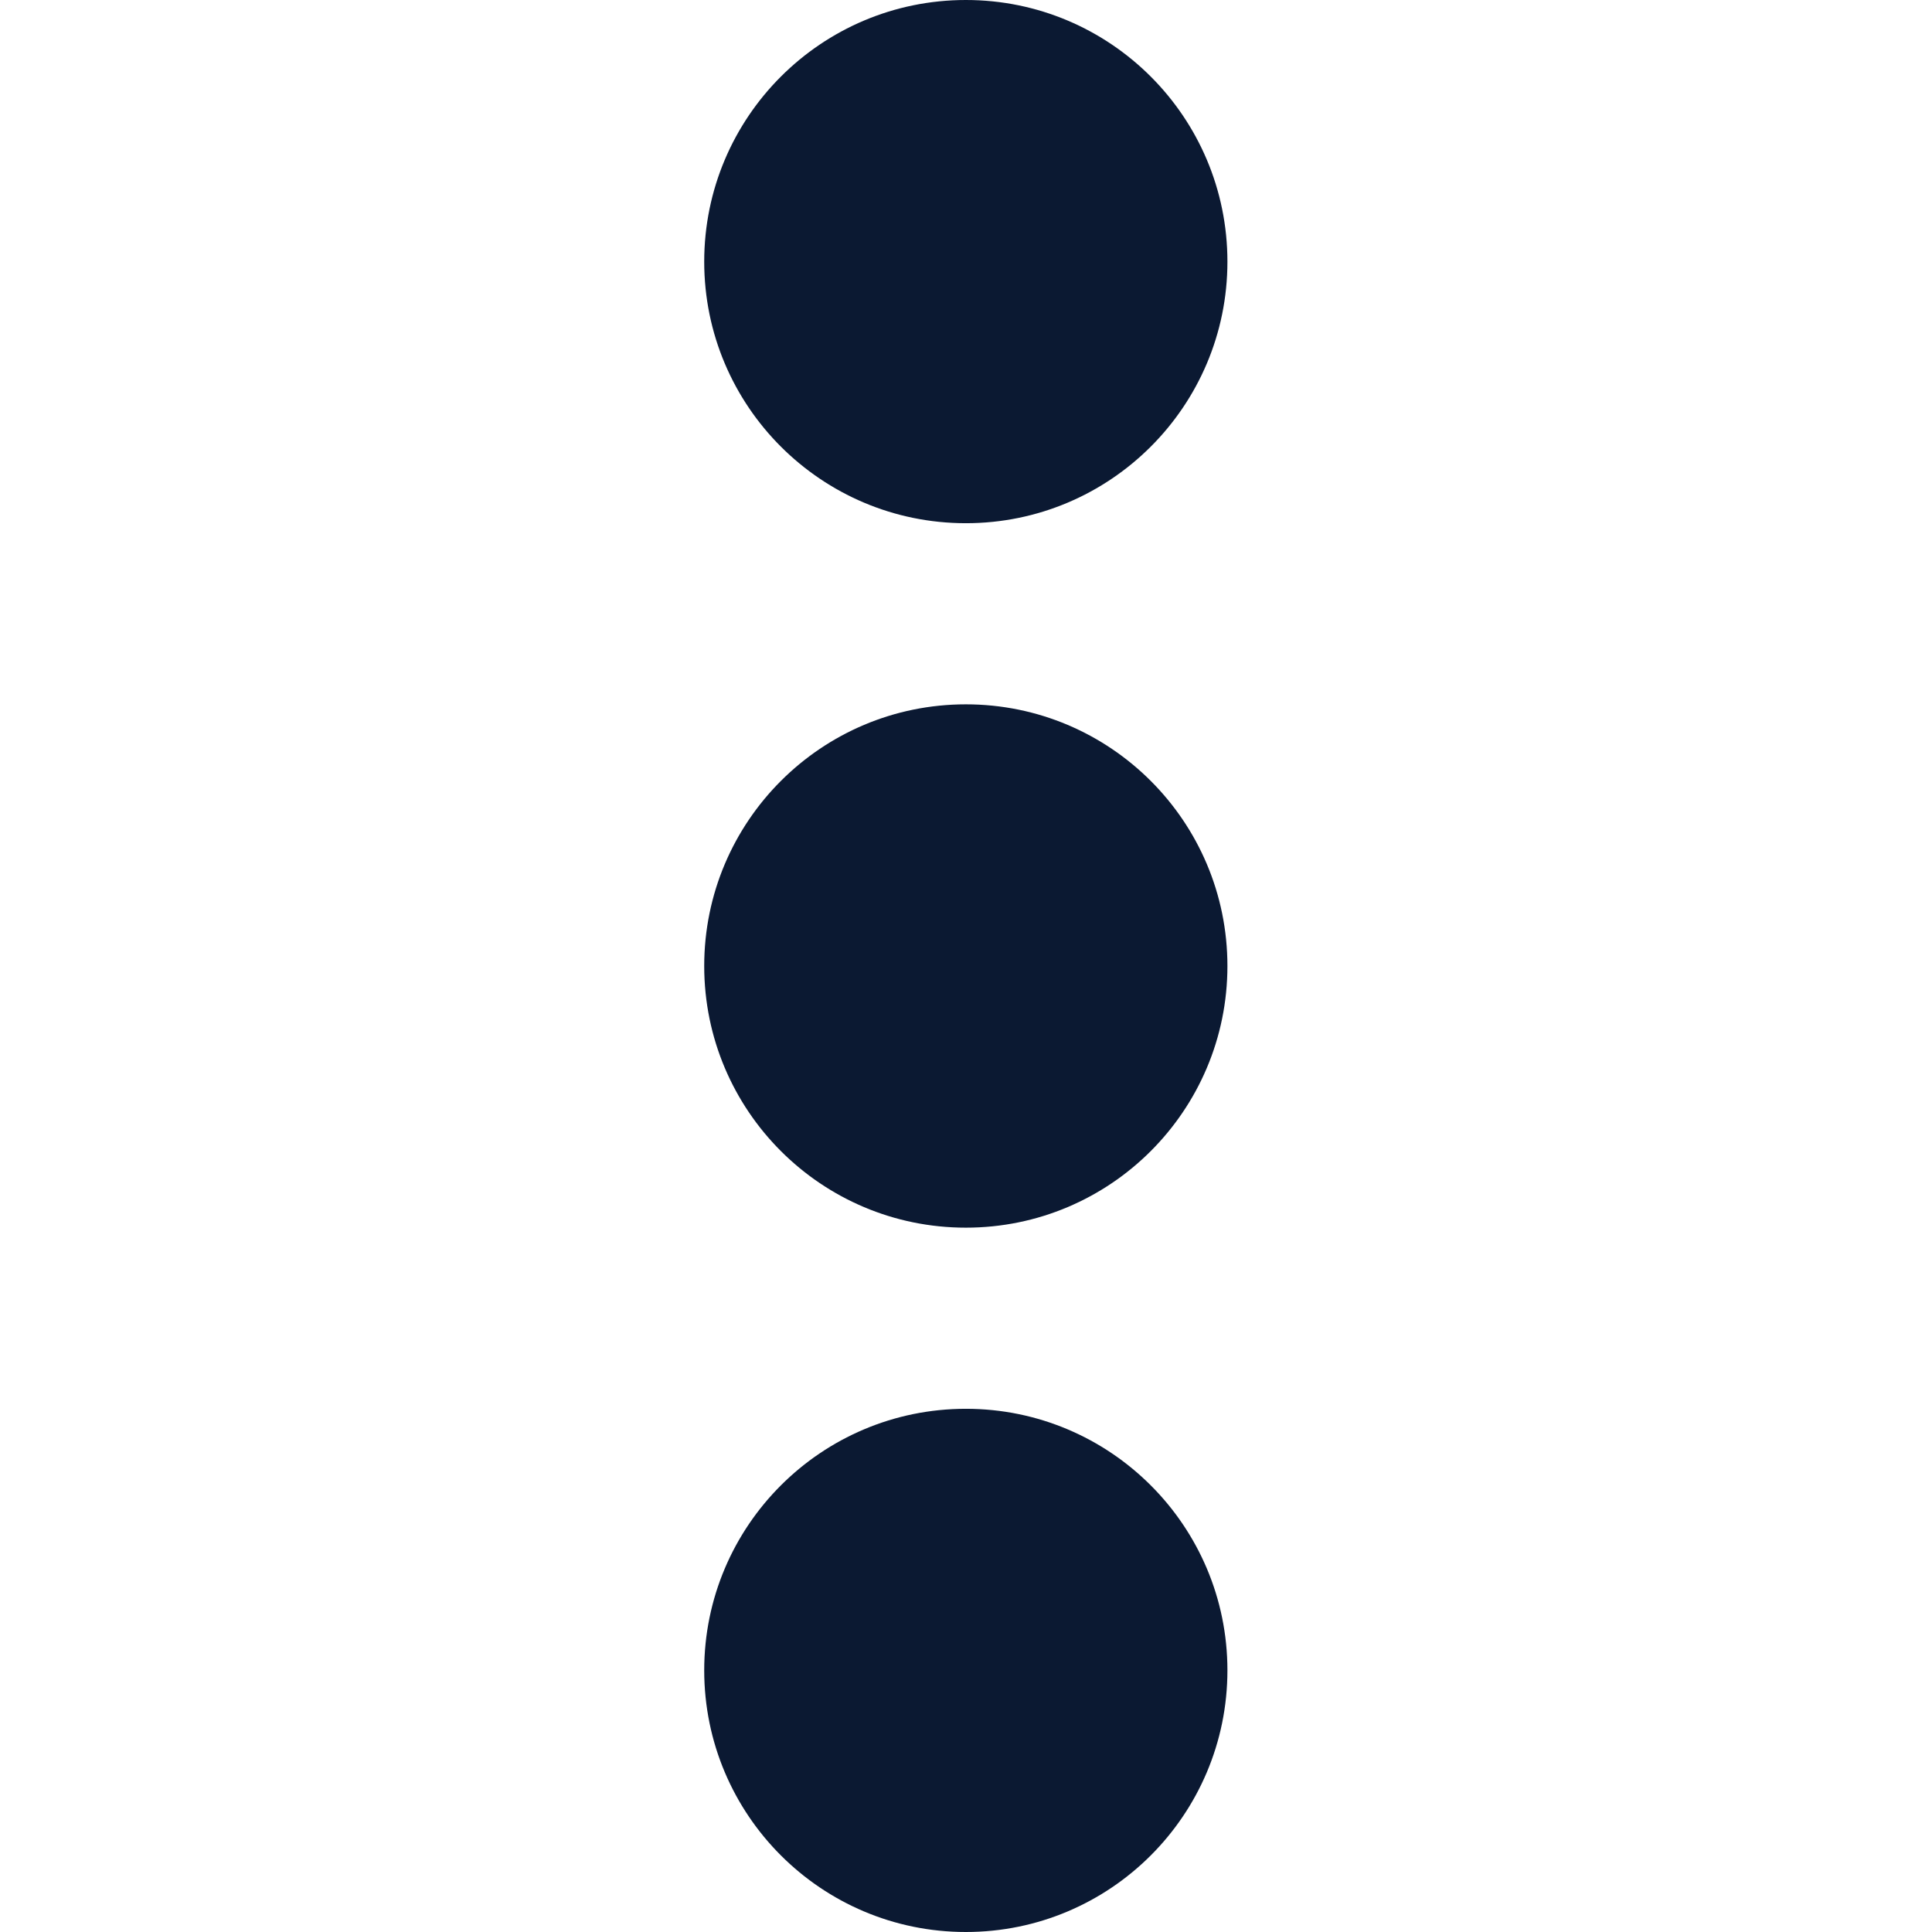 <svg width="16" height="16" viewBox="0 0 16 16" fill="none" xmlns="http://www.w3.org/2000/svg">
<path d="M7.999 4.333C9.195 4.333 10.165 3.363 10.165 2.167C10.165 0.97 9.195 0 7.999 0C6.802 0 5.832 0.97 5.832 2.167C5.832 3.363 6.802 4.333 7.999 4.333Z" fill="#0B1932"/>
<path d="M7.999 10.167C9.195 10.167 10.165 9.197 10.165 8C10.165 6.803 9.195 5.833 7.999 5.833C6.802 5.833 5.832 6.803 5.832 8C5.832 9.197 6.802 10.167 7.999 10.167Z" fill="#0B1932"/>
<path d="M7.999 16C9.195 16 10.165 15.03 10.165 13.833C10.165 12.637 9.195 11.667 7.999 11.667C6.802 11.667 5.832 12.637 5.832 13.833C5.832 15.03 6.802 16 7.999 16Z" fill="#0B1932"/>
</svg>
